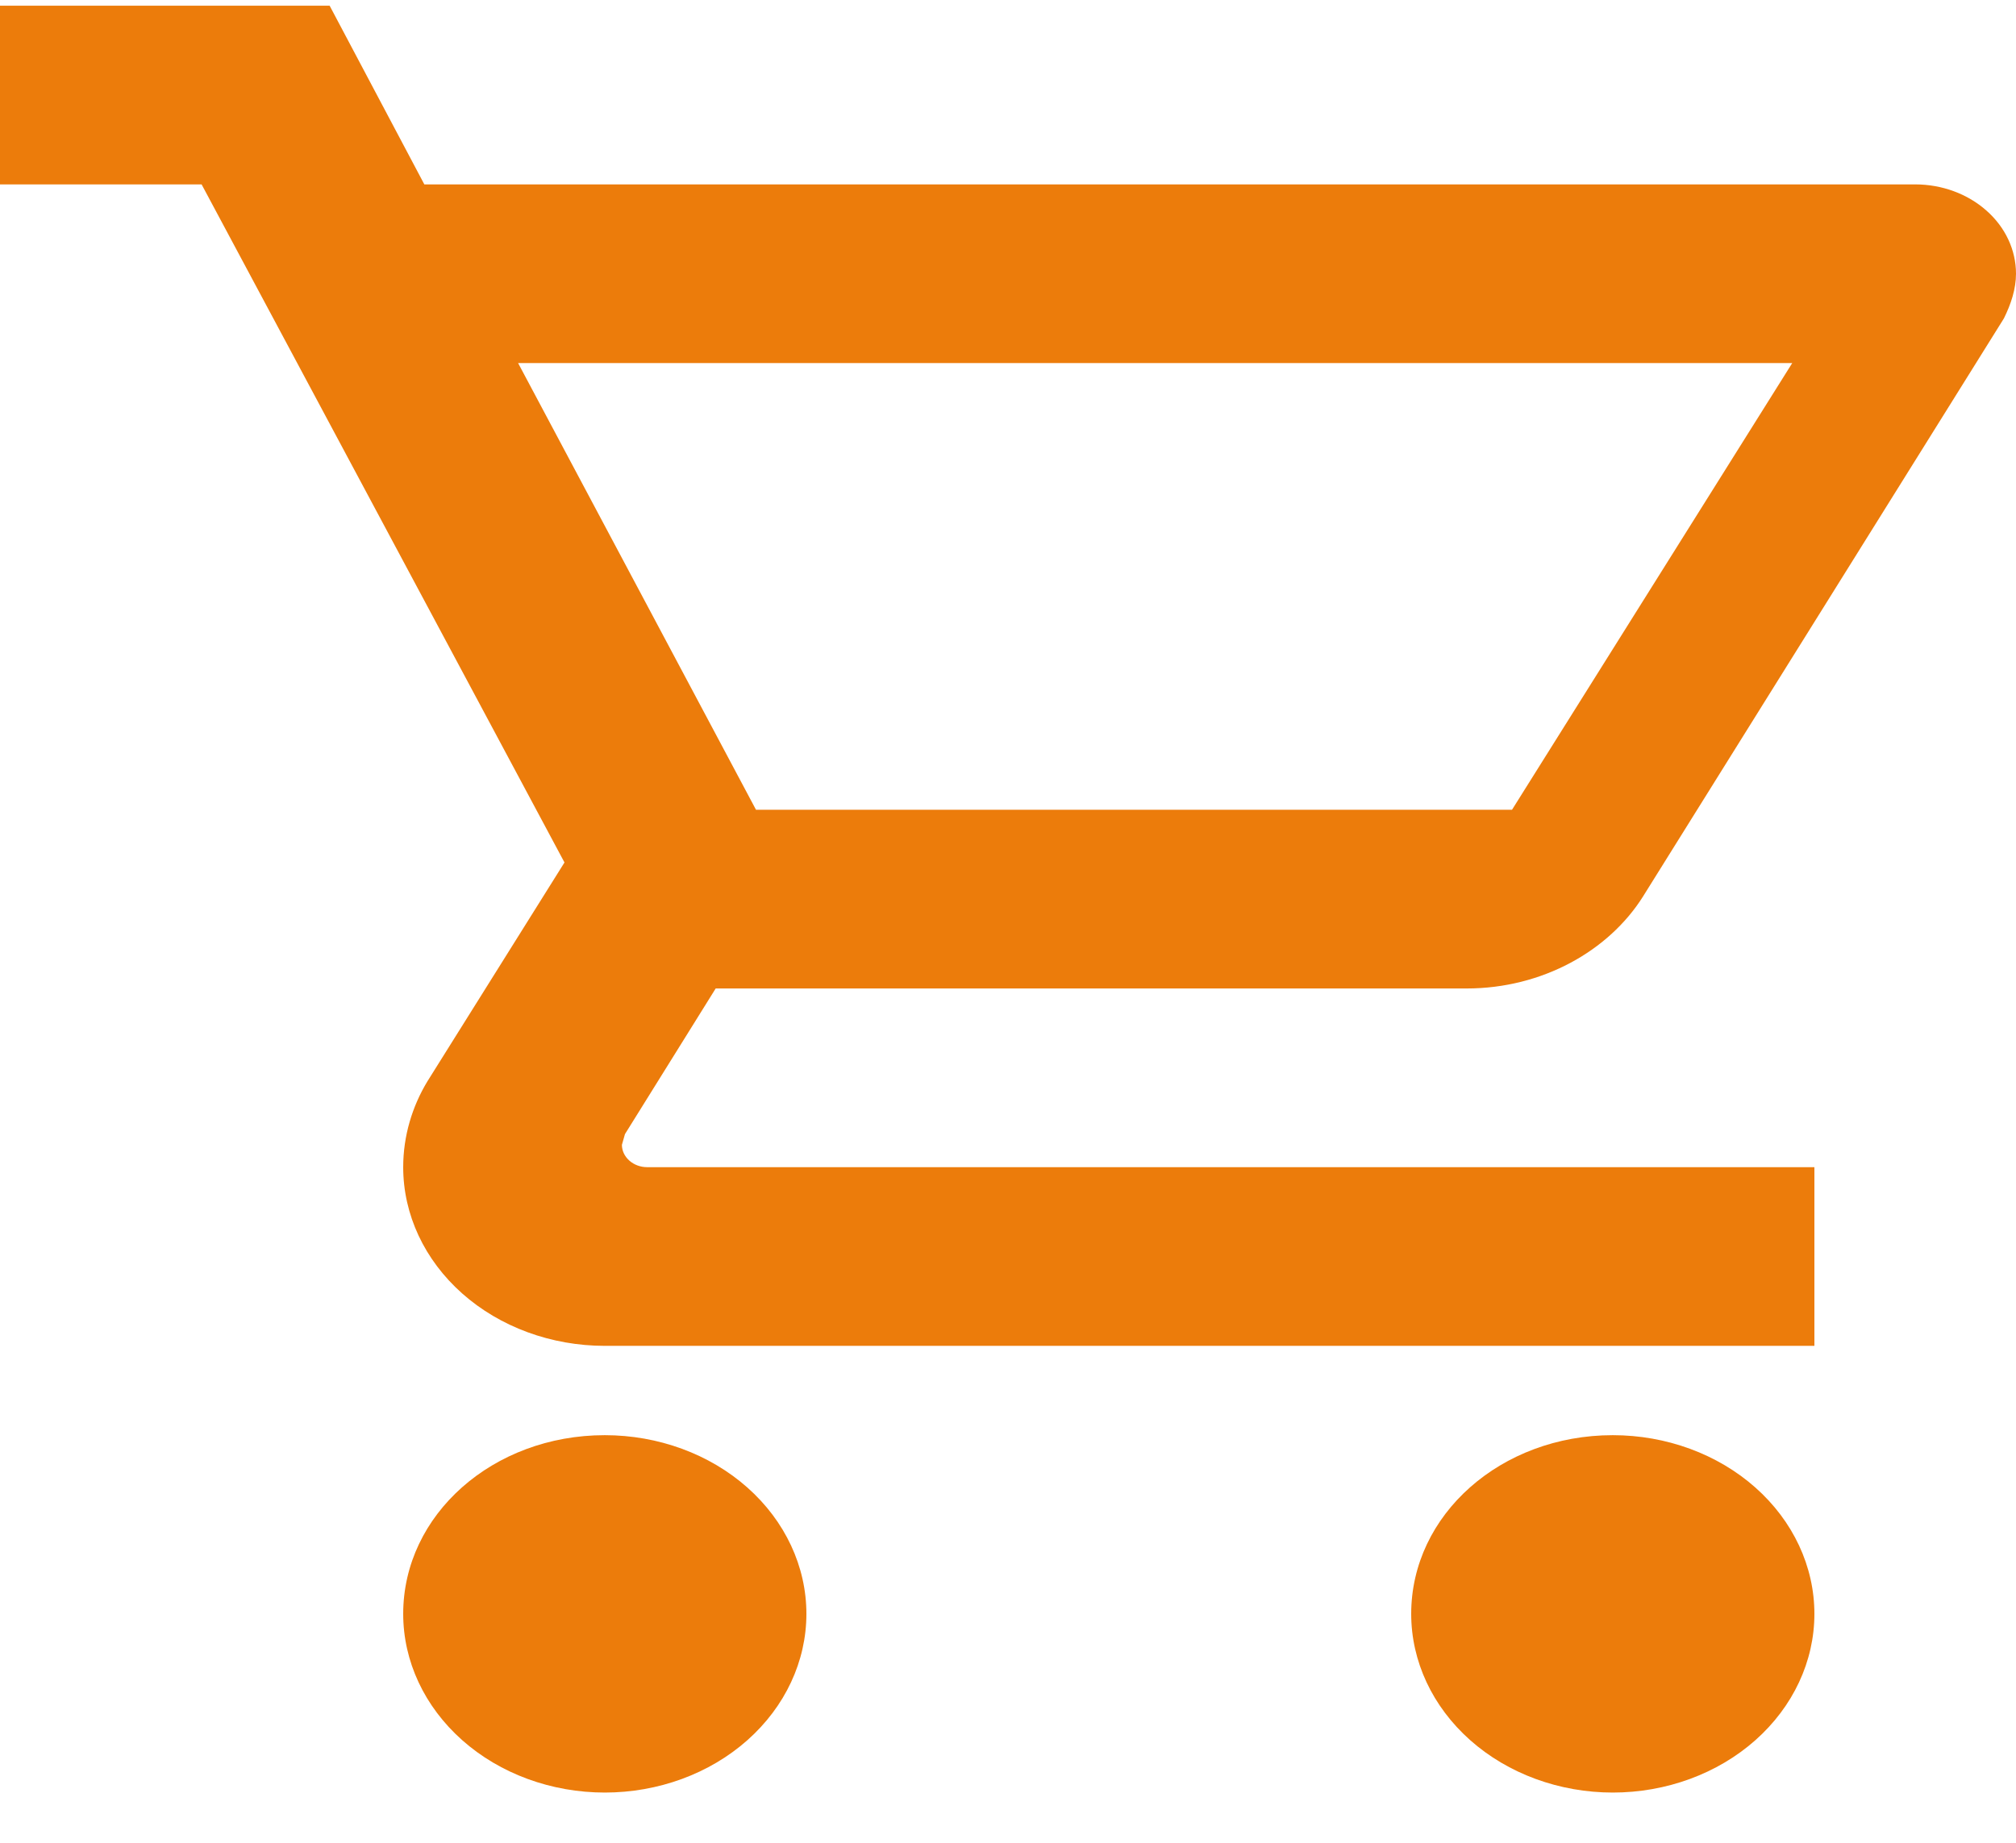<svg width="35" height="32" viewBox="0 0 35 32" fill="none" xmlns="http://www.w3.org/2000/svg">
<path d="M28 24.922C28.928 24.922 29.819 25.249 30.475 25.831C31.131 26.413 31.5 27.202 31.5 28.025C31.5 28.848 31.131 29.637 30.475 30.219C29.819 30.801 28.928 31.128 28 31.128C27.072 31.128 26.181 30.801 25.525 30.219C24.869 29.637 24.5 28.848 24.5 28.025C24.5 26.303 26.058 24.922 28 24.922ZM0 0.099H5.723L7.367 3.202H33.25C33.714 3.202 34.159 3.366 34.487 3.657C34.816 3.947 35 4.342 35 4.754C35 5.017 34.913 5.281 34.79 5.529L28.525 15.567C27.93 16.513 26.775 17.165 25.462 17.165H12.425L10.85 19.694L10.797 19.88C10.797 19.983 10.844 20.081 10.926 20.154C11.008 20.227 11.119 20.268 11.235 20.268H31.5V23.371H10.5C9.572 23.371 8.681 23.044 8.025 22.462C7.369 21.88 7 21.091 7 20.268C7 19.725 7.157 19.213 7.42 18.778L9.8 14.977L3.5 3.202H0V0.099ZM10.5 24.922C11.428 24.922 12.319 25.249 12.975 25.831C13.631 26.413 14 27.202 14 28.025C14 28.848 13.631 29.637 12.975 30.219C12.319 30.801 11.428 31.128 10.5 31.128C9.572 31.128 8.681 30.801 8.025 30.219C7.369 29.637 7 28.848 7 28.025C7 26.303 8.557 24.922 10.5 24.922ZM26.25 14.062L31.115 6.305H8.995L13.125 14.062H26.25Z" fill="#EC7C0B"/>
</svg>
